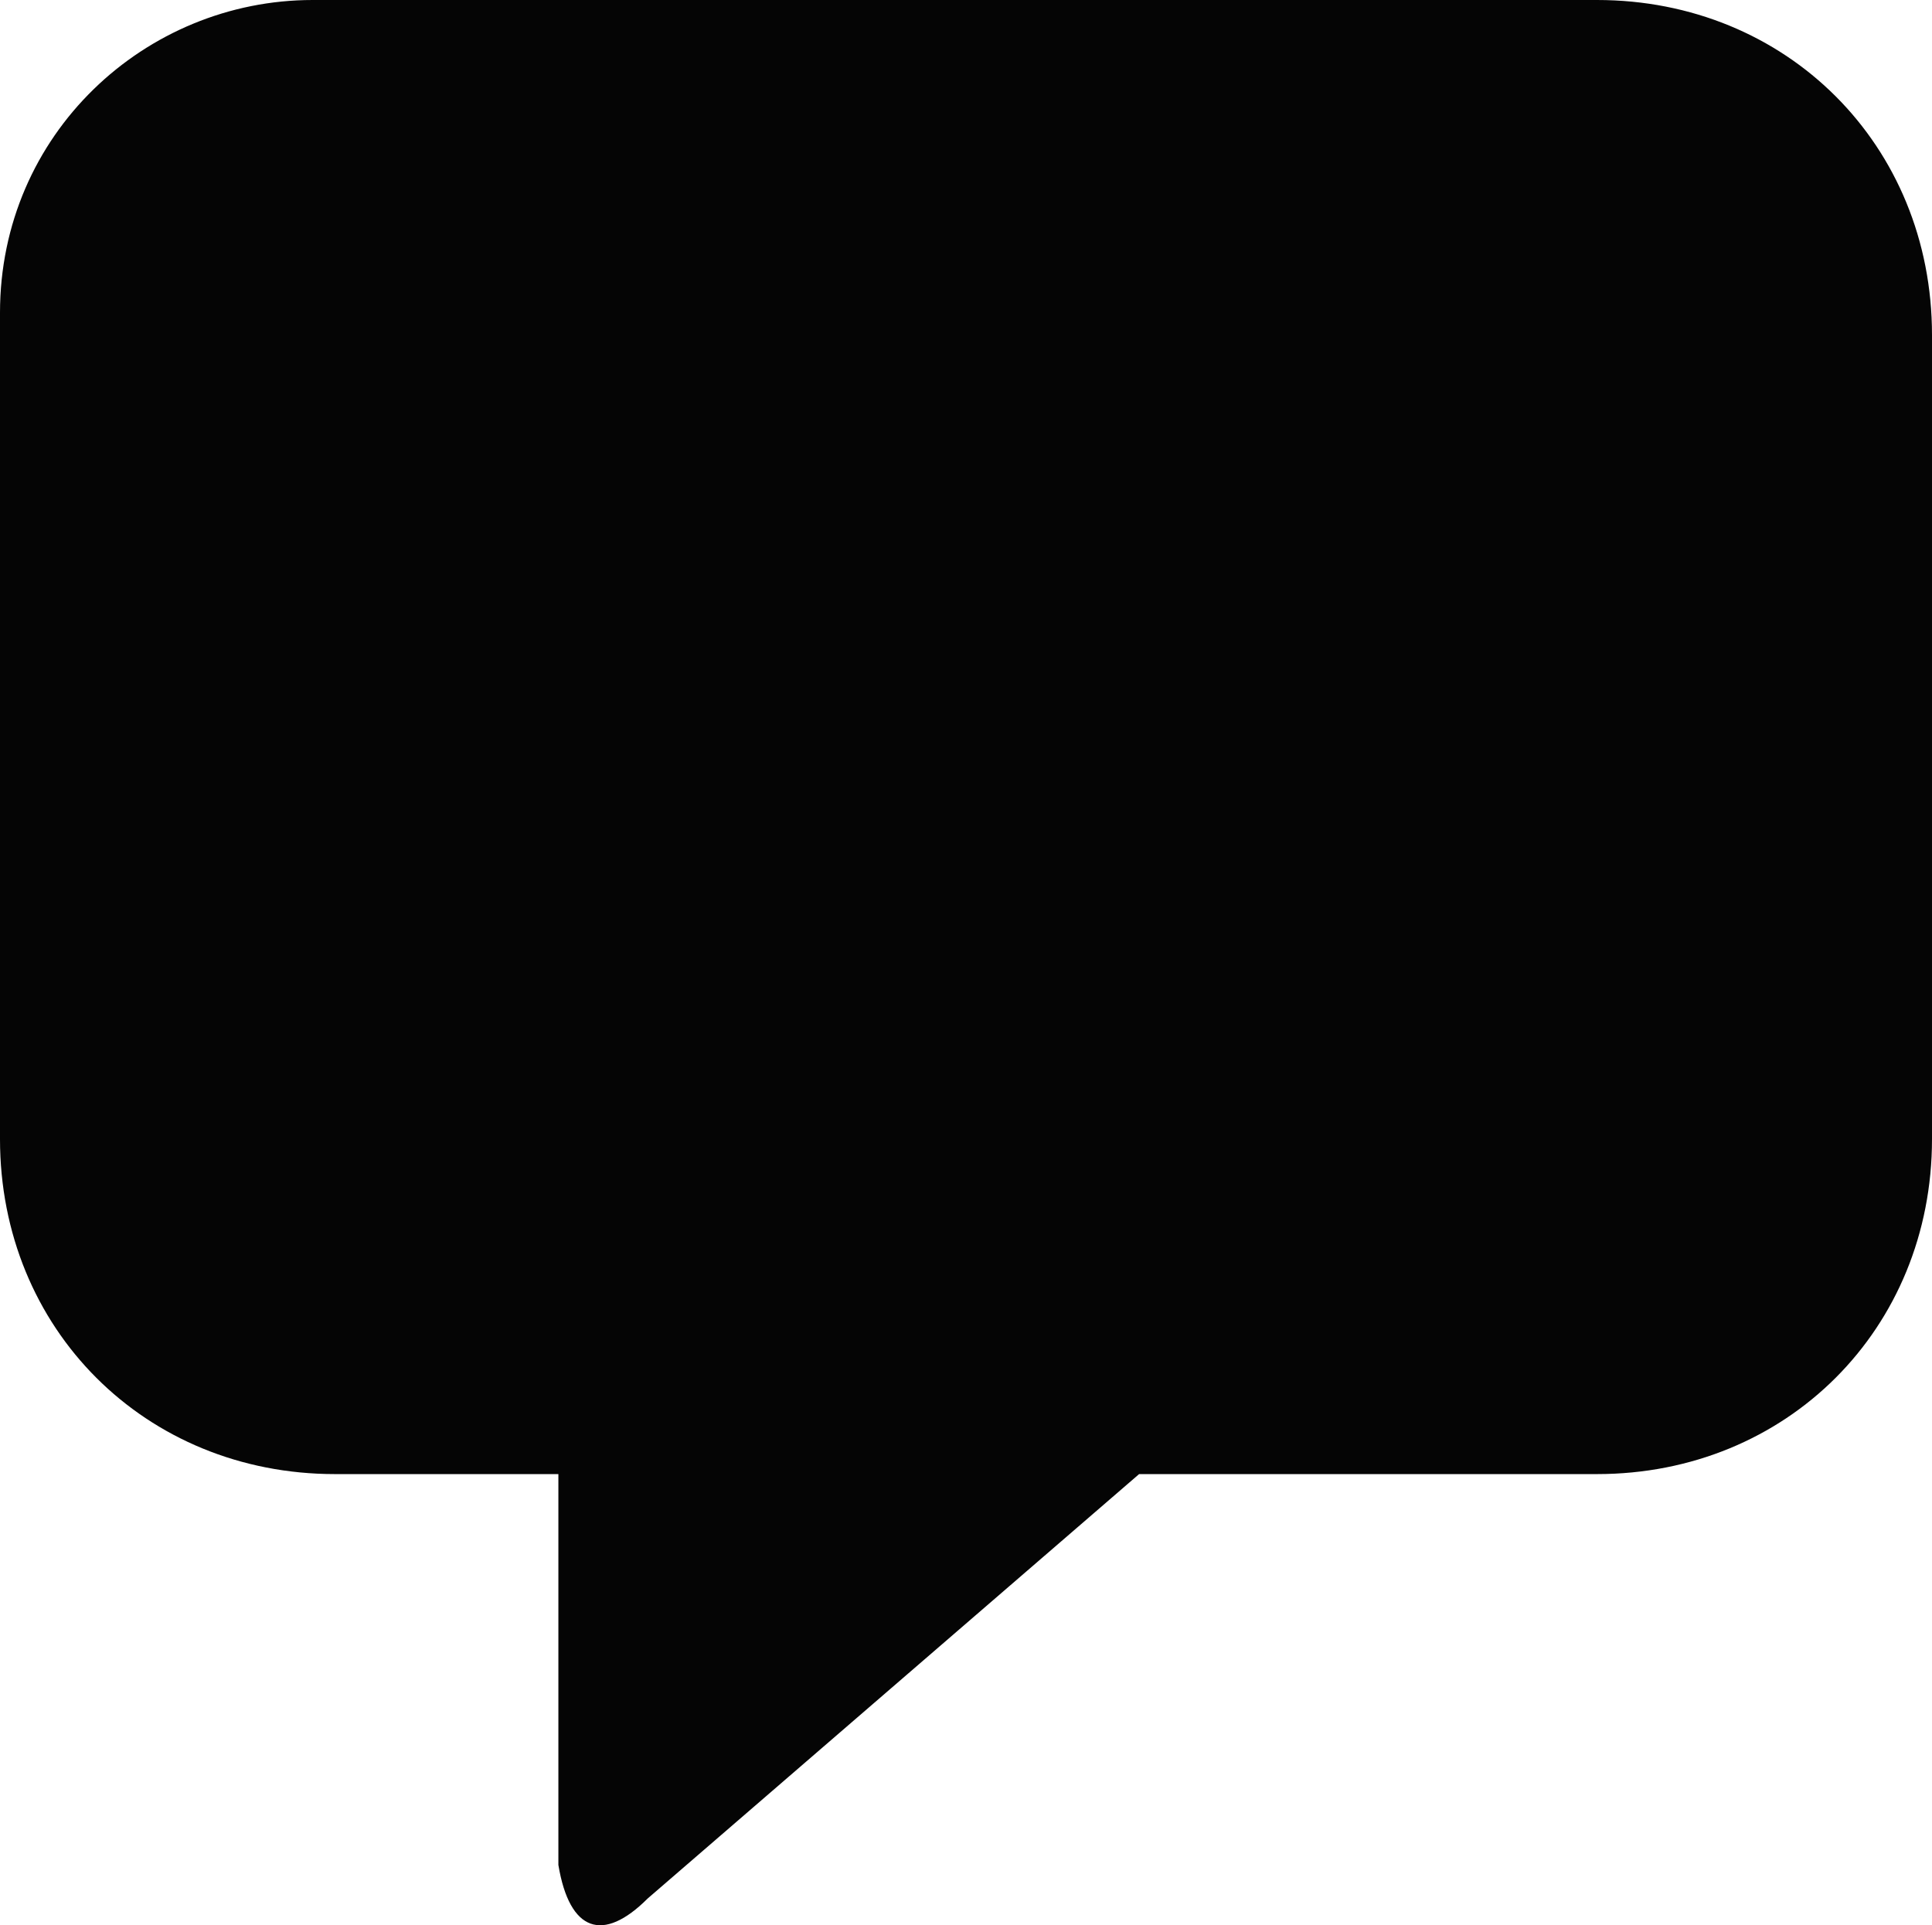 <?xml version="1.0" encoding="UTF-8" standalone="no"?>
<svg
   width="12.11"
   height="12.068"
   viewBox="0 0 12.11 12.068"
   fill="none"
   version="1.1"
   id="svg1307"
   sodipodi:docname="messages.svg"
   xmlns:inkscape="http://www.inkscape.org/namespaces/inkscape"
   xmlns:sodipodi="http://sodipodi.sourceforge.net/DTD/sodipodi-0.dtd"
   xmlns="http://www.w3.org/2000/svg"
   xmlns:svg="http://www.w3.org/2000/svg">
  <defs
     id="defs1311" />
  <sodipodi:namedview
     id="namedview1309"
     pagecolor="#ffffff"
     bordercolor="#666666"
     borderopacity="1.0"
     inkscape:showpageshadow="2"
     inkscape:pageopacity="0.0"
     inkscape:pagecheckerboard="0"
     inkscape:deskcolor="#d1d1d1" />
  <path
     d="m 4.06,11.9 3.08,-2.66 h 2.87 c 1.19,0 2.1,-0.91 2.1,-2.1 v -5.04 C 12.11,0.91 11.2,0 10.01,0 H 1.96 C 0.91,0 0,0.84 0,1.96 v 5.18 c 0,1.19 0.91,2.1 2.1,2.1 h 1.4 v 2.45 c 0.07,0.42 0.28,0.49 0.56,0.21 z"
     fill="#000000"
     fill-opacity="0.98"
     id="path1305" />
</svg>
